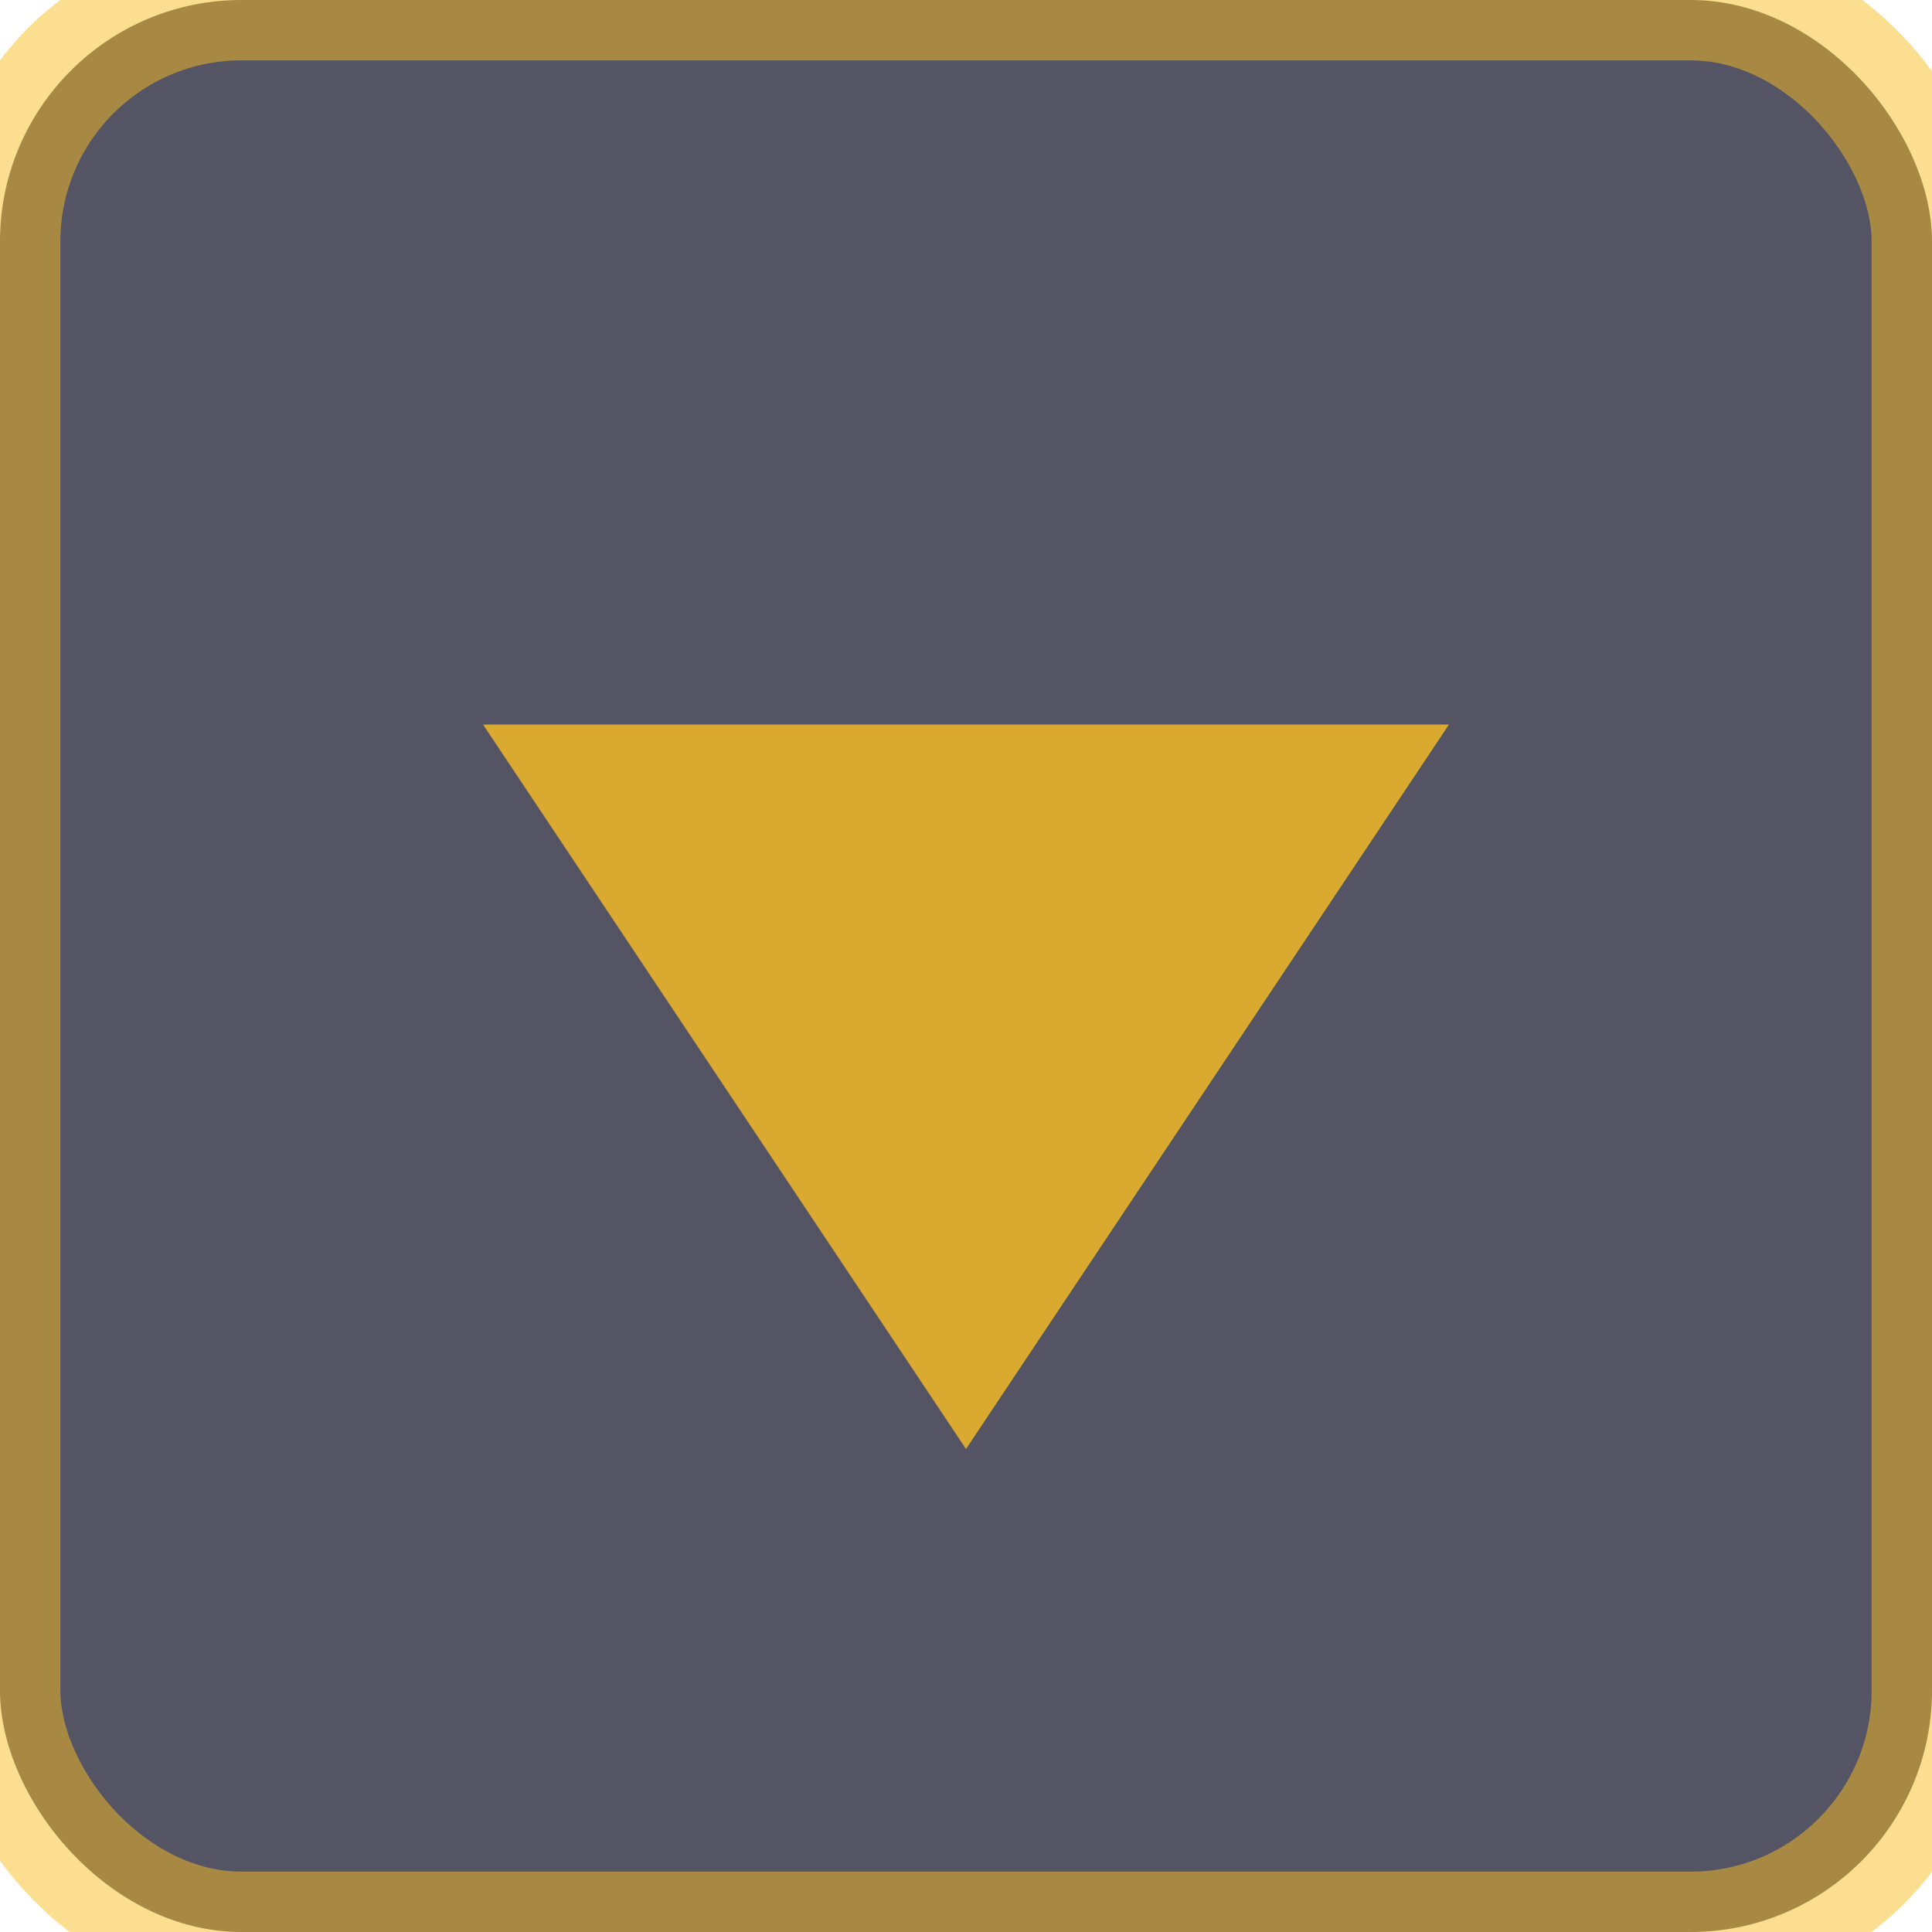<svg width="16" height="16" xmlns="http://www.w3.org/2000/svg">
  <!-- Demote button normal state -->
  <rect width="16" height="16" rx="2" fill="#2a2a3e" opacity="0.8"/>
  <rect width="16" height="16" rx="2" fill="none" stroke="#fbbf24" stroke-width="1" opacity="0.5"/>
  <!-- Down arrow icon -->
  <path d="M 8 12 L 12 6 L 4 6 Z" fill="#fbbf24" opacity="0.8"/>
</svg>
